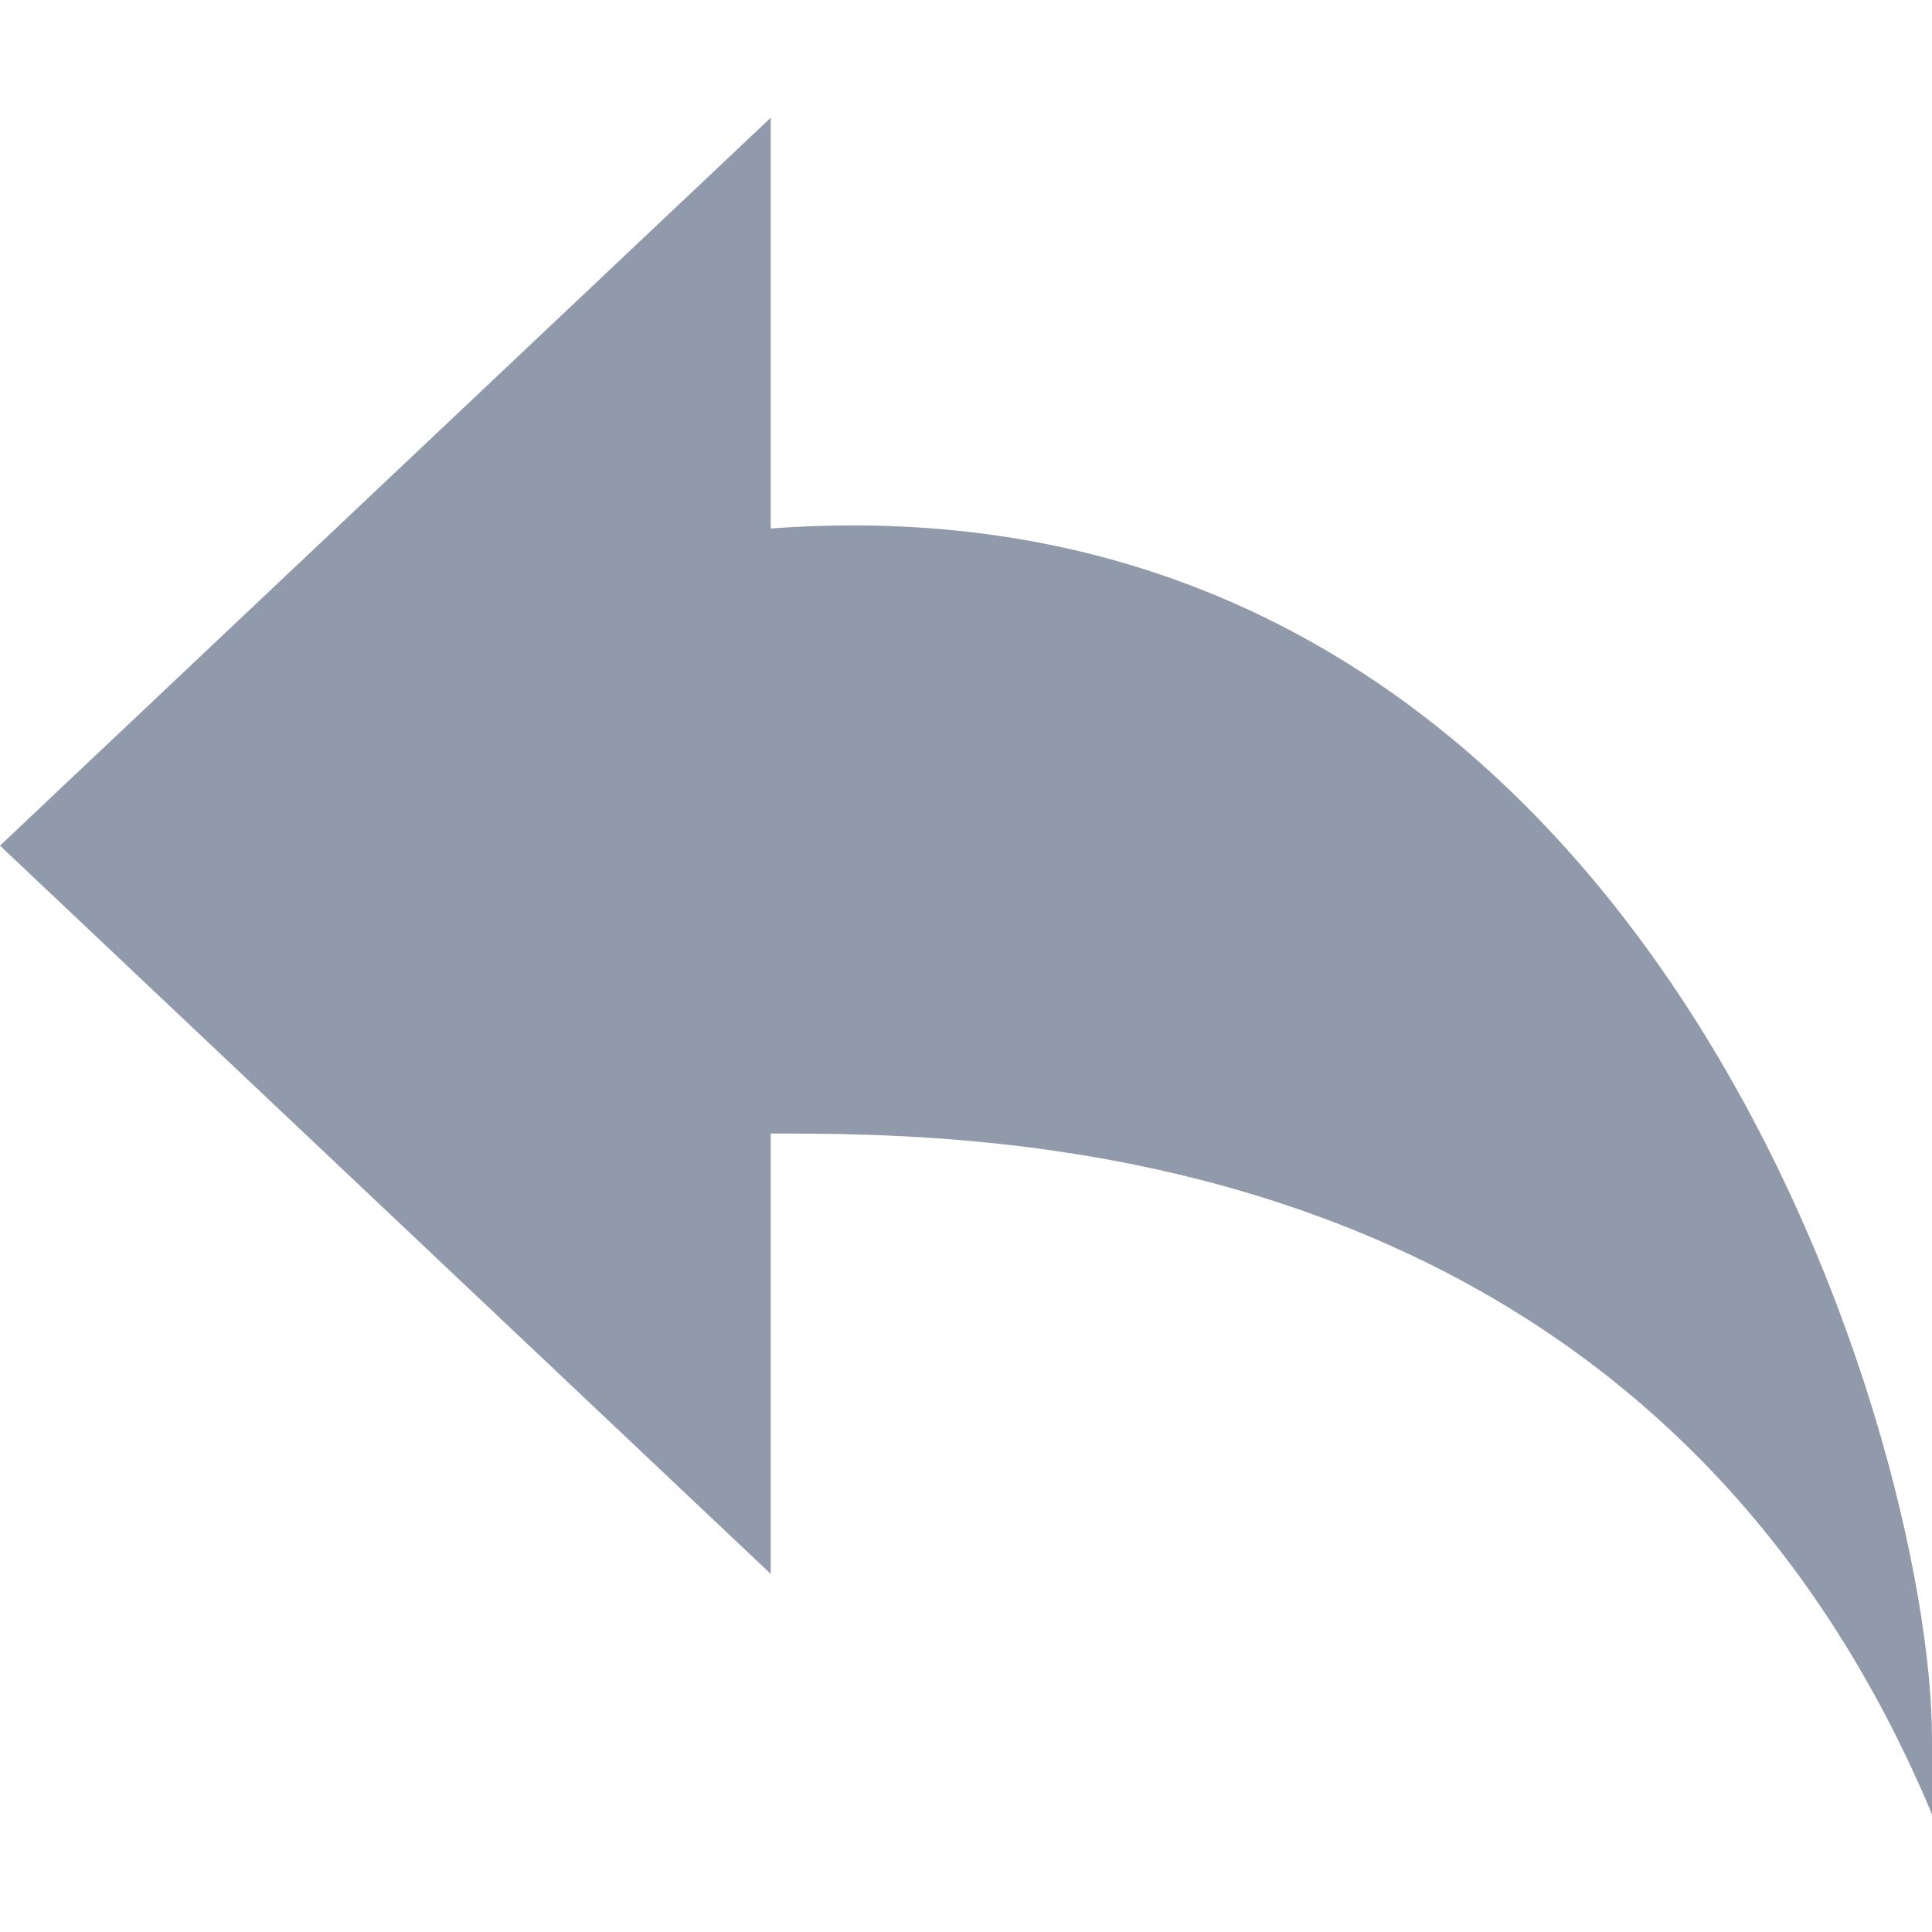 <?xml version="1.0" standalone="no"?><!DOCTYPE svg PUBLIC "-//W3C//DTD SVG 1.1//EN" "http://www.w3.org/Graphics/SVG/1.1/DTD/svg11.dtd"><svg t="1591666911044" class="icon" viewBox="0 0 1024 1024" version="1.1" xmlns="http://www.w3.org/2000/svg" p-id="6808" xmlns:xlink="http://www.w3.org/1999/xlink" width="64" height="64"><defs><style type="text/css"></style></defs><path d="M408.5 280.1V62.4L0 448.2l408.5 386V600.8c113.5 0 464.1 0 615.5 360.8v-40.1c0-160.4-151.3-675.6-615.5-641.4z" fill="#919AAA" p-id="6809"></path></svg>